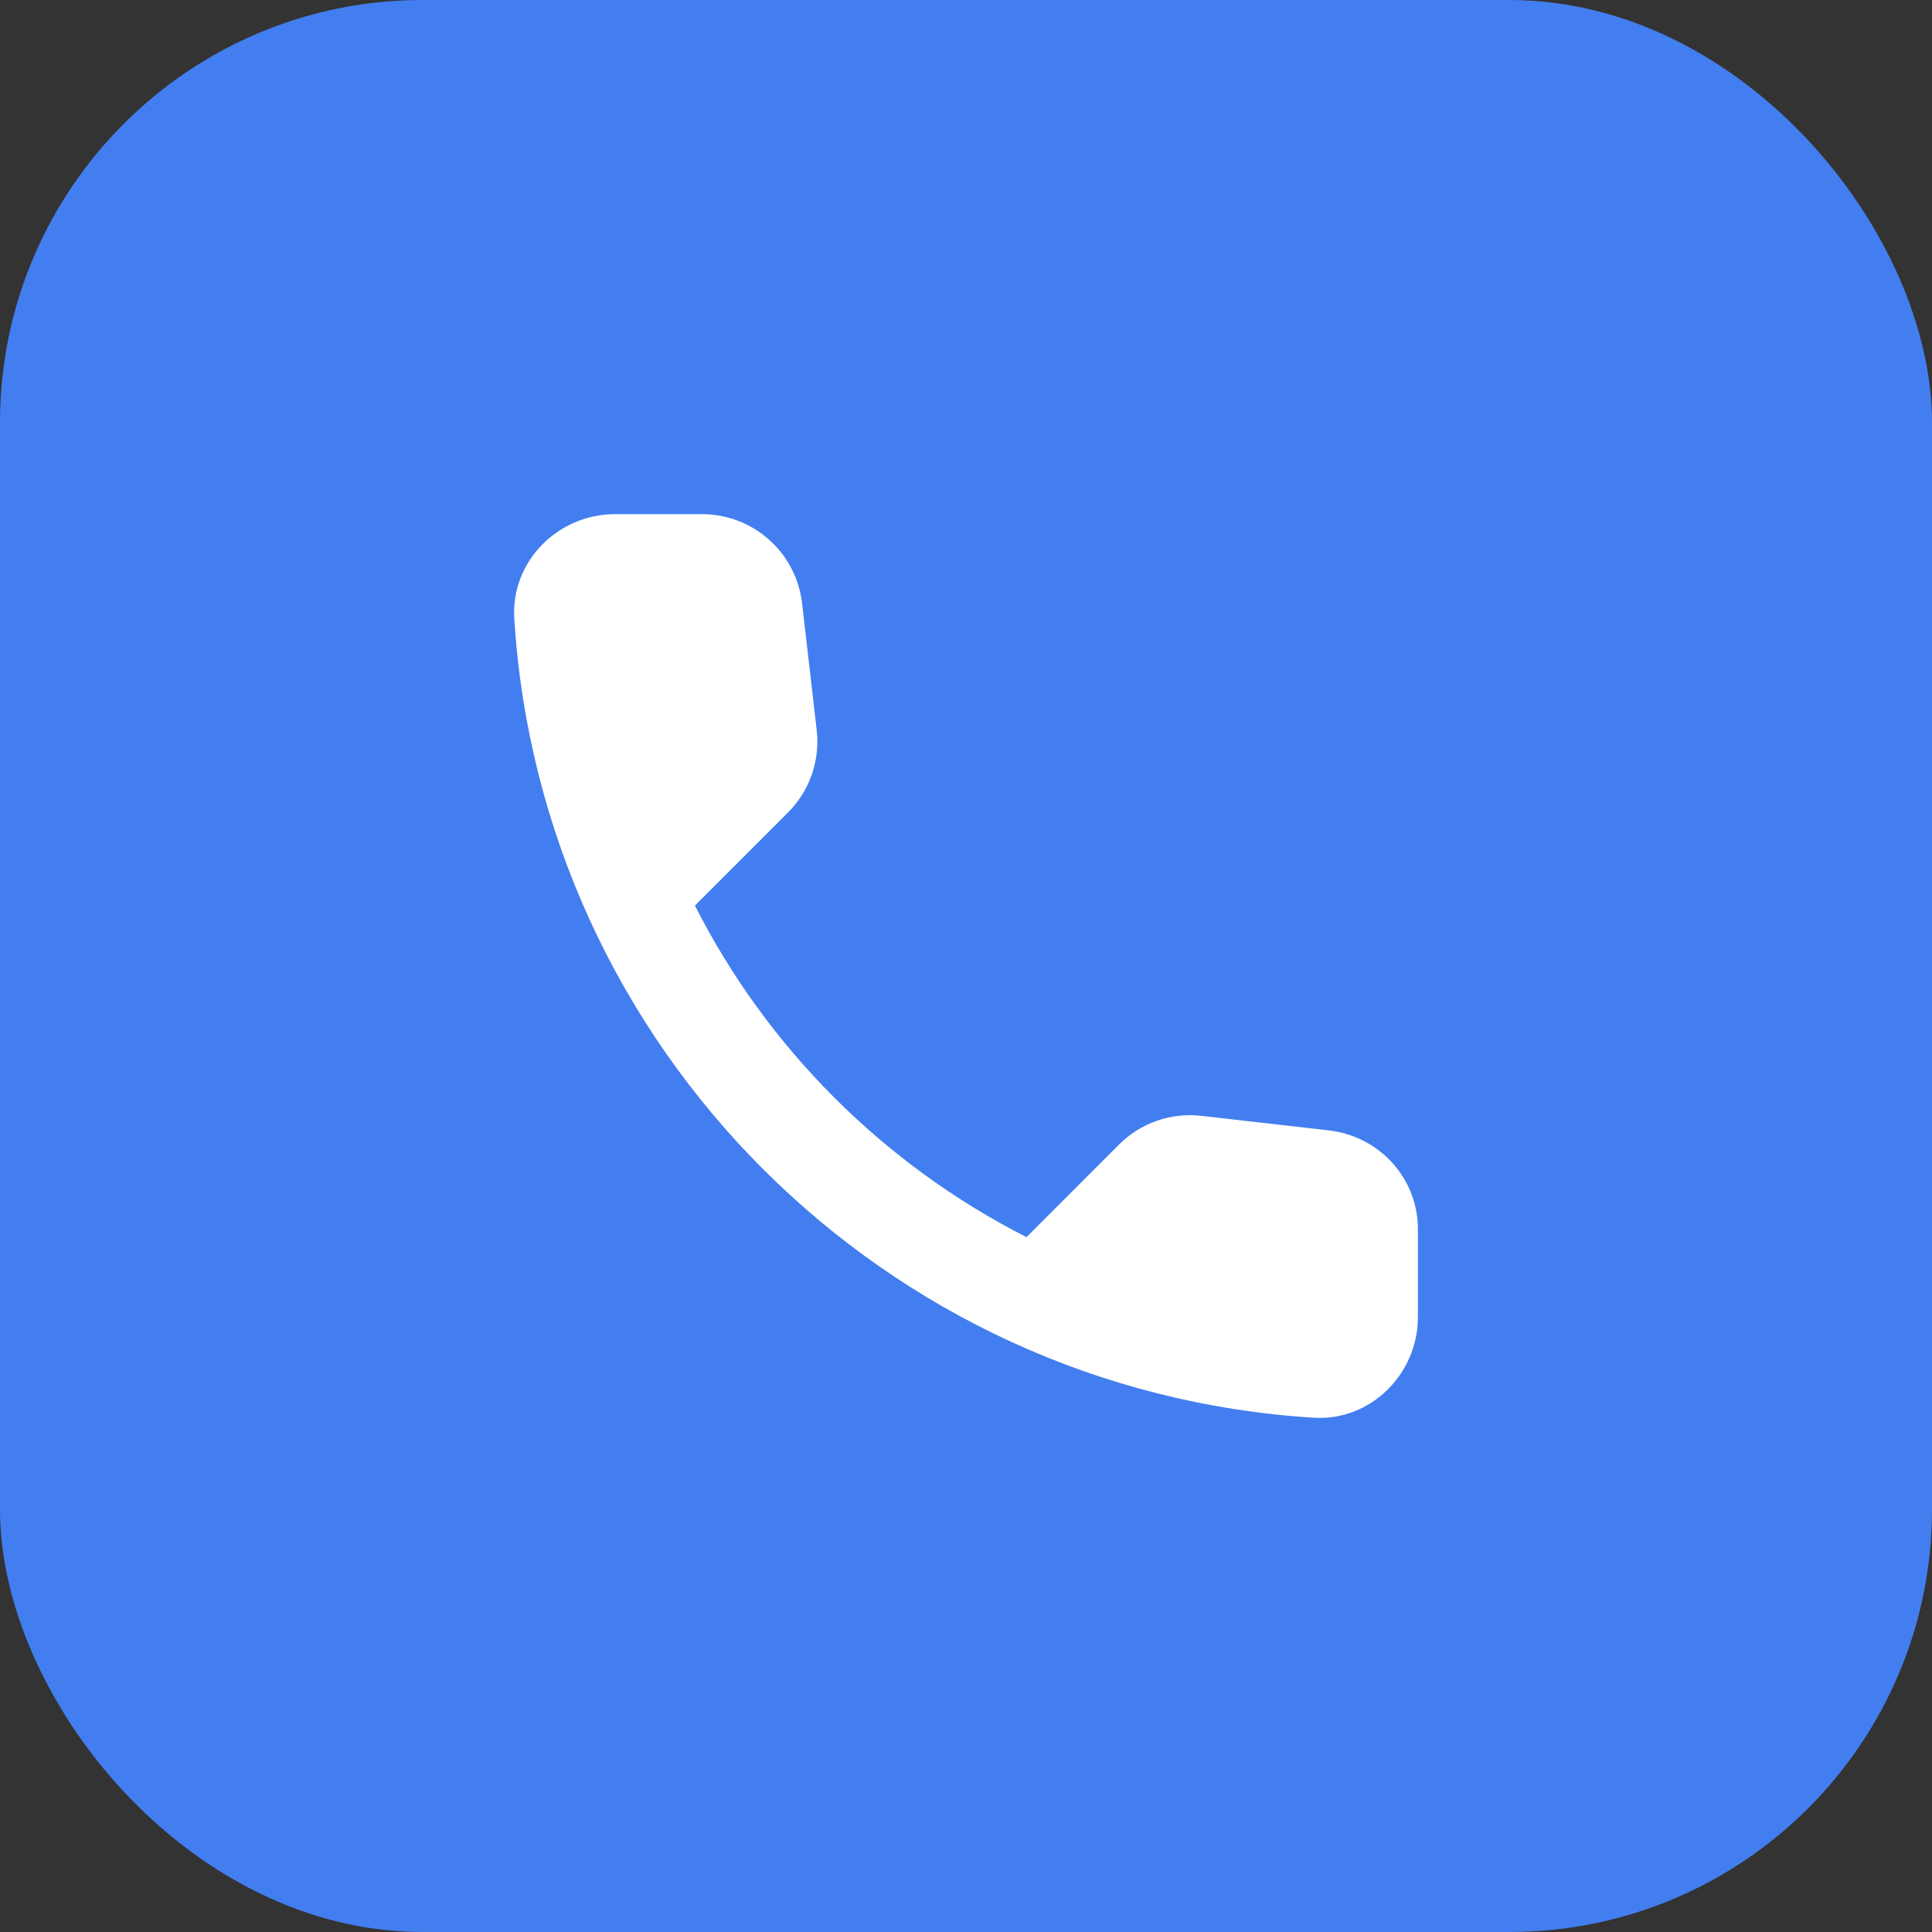 <svg width="32" height="32" viewBox="0 0 32 32" fill="none" xmlns="http://www.w3.org/2000/svg">
<rect x="0" y="0" width="32" height="32" fill="#333333" stroke="none"/>
<rect width="32" height="32" rx="7" fill="#437EF0"/>
<path d="M22.018 18.724L19.901 18.482C19.393 18.424 18.893 18.599 18.535 18.957L17.002 20.491C14.643 19.291 12.71 17.366 11.51 14.999L13.052 13.457C13.41 13.099 13.585 12.599 13.527 12.091L13.285 9.991C13.185 9.149 12.476 8.516 11.627 8.516H10.185C9.243 8.516 8.46 9.299 8.518 10.241C8.96 17.357 14.652 23.041 21.76 23.482C22.701 23.541 23.485 22.757 23.485 21.816V20.374C23.493 19.532 22.86 18.824 22.018 18.724Z" fill="white"/>
</svg>
